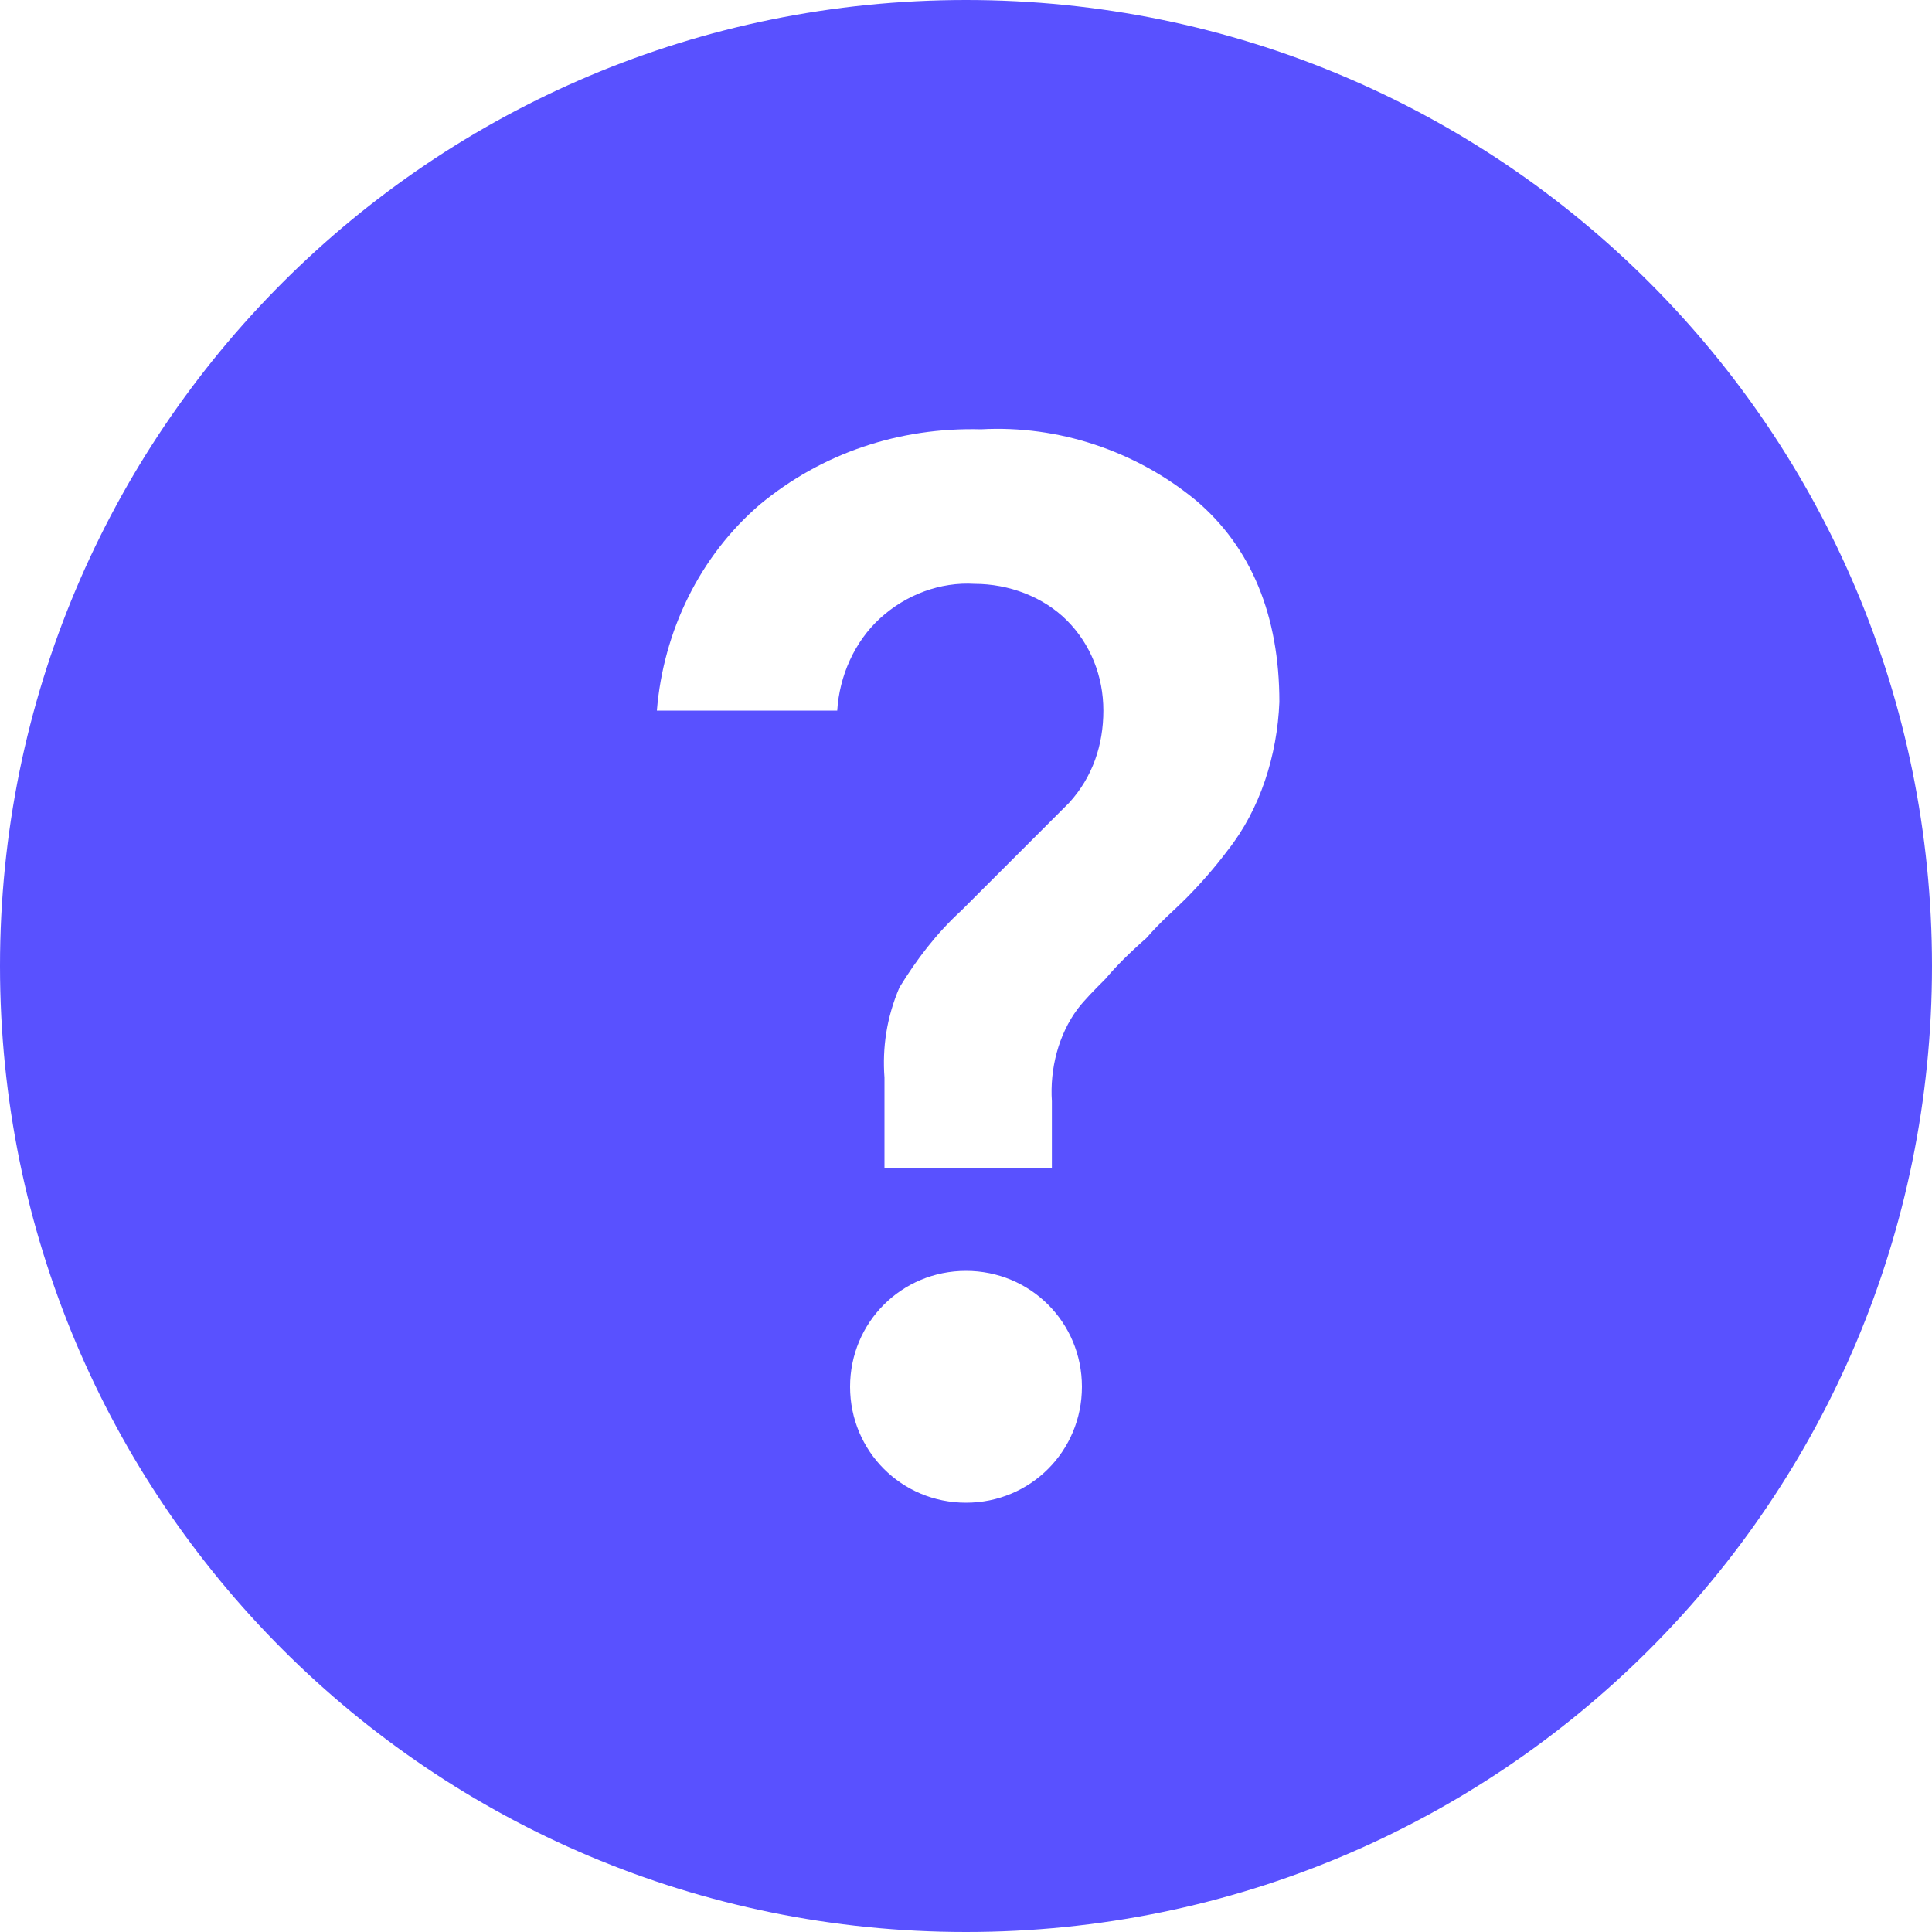 <?xml version="1.0" encoding="UTF-8"?>
<svg width="20px" height="20px" viewBox="0 0 20 20" version="1.1" xmlns="http://www.w3.org/2000/svg" xmlns:xlink="http://www.w3.org/1999/xlink">
    <!-- Generator: Sketch 64 (93537) - https://sketch.com -->
    <title>noun_Circle Question_621424</title>
    <desc>Created with Sketch.</desc>
    <g id="Page-1" stroke="none" stroke-width="1" fill="none" fill-rule="evenodd">
        <g id="Main_v3" transform="translate(-213, -782)" fill="#5951FF" fill-rule="nonzero">
            <g id="noun_Circle-Question_621424" transform="translate(213, 782)">
                <path d="M10,0 C4.467,0 0,4.467 0,10 C0,15.533 4.467,20 10,20 C15.533,20 20,15.533 20,10 C20,4.467 15.533,0 10,0 Z M10,15.556 C9.333,15.556 8.8,15.022 8.8,14.356 C8.8,13.689 9.333,13.156 10,13.156 C10,13.156 10,13.156 10,13.156 C10.667,13.156 11.2,13.689 11.2,14.356 C11.2,15.022 10.667,15.556 10,15.556 Z M12.711,8.8 C12.578,8.978 12.422,9.156 12.267,9.311 C12.156,9.422 12.022,9.533 11.867,9.711 C11.689,9.867 11.556,10 11.444,10.133 C11.333,10.244 11.222,10.356 11.156,10.444 C10.956,10.711 10.867,11.067 10.889,11.4 L10.889,12.089 L9.156,12.089 L9.156,11.156 C9.133,10.844 9.178,10.533 9.311,10.222 C9.489,9.933 9.689,9.667 9.956,9.422 L11.067,8.311 C11.311,8.044 11.422,7.711 11.422,7.356 C11.422,7 11.289,6.667 11.044,6.422 C10.8,6.178 10.444,6.044 10.089,6.044 C9.733,6.022 9.378,6.156 9.111,6.4 C8.844,6.644 8.689,7 8.667,7.356 L6.8,7.356 C6.867,6.533 7.244,5.756 7.867,5.222 C8.511,4.689 9.311,4.422 10.156,4.444 C10.956,4.4 11.756,4.667 12.378,5.178 C12.956,5.667 13.244,6.378 13.244,7.267 C13.222,7.822 13.044,8.378 12.711,8.8 Z" id="Shape"></path>
            </g>
        </g>
    </g>
</svg>